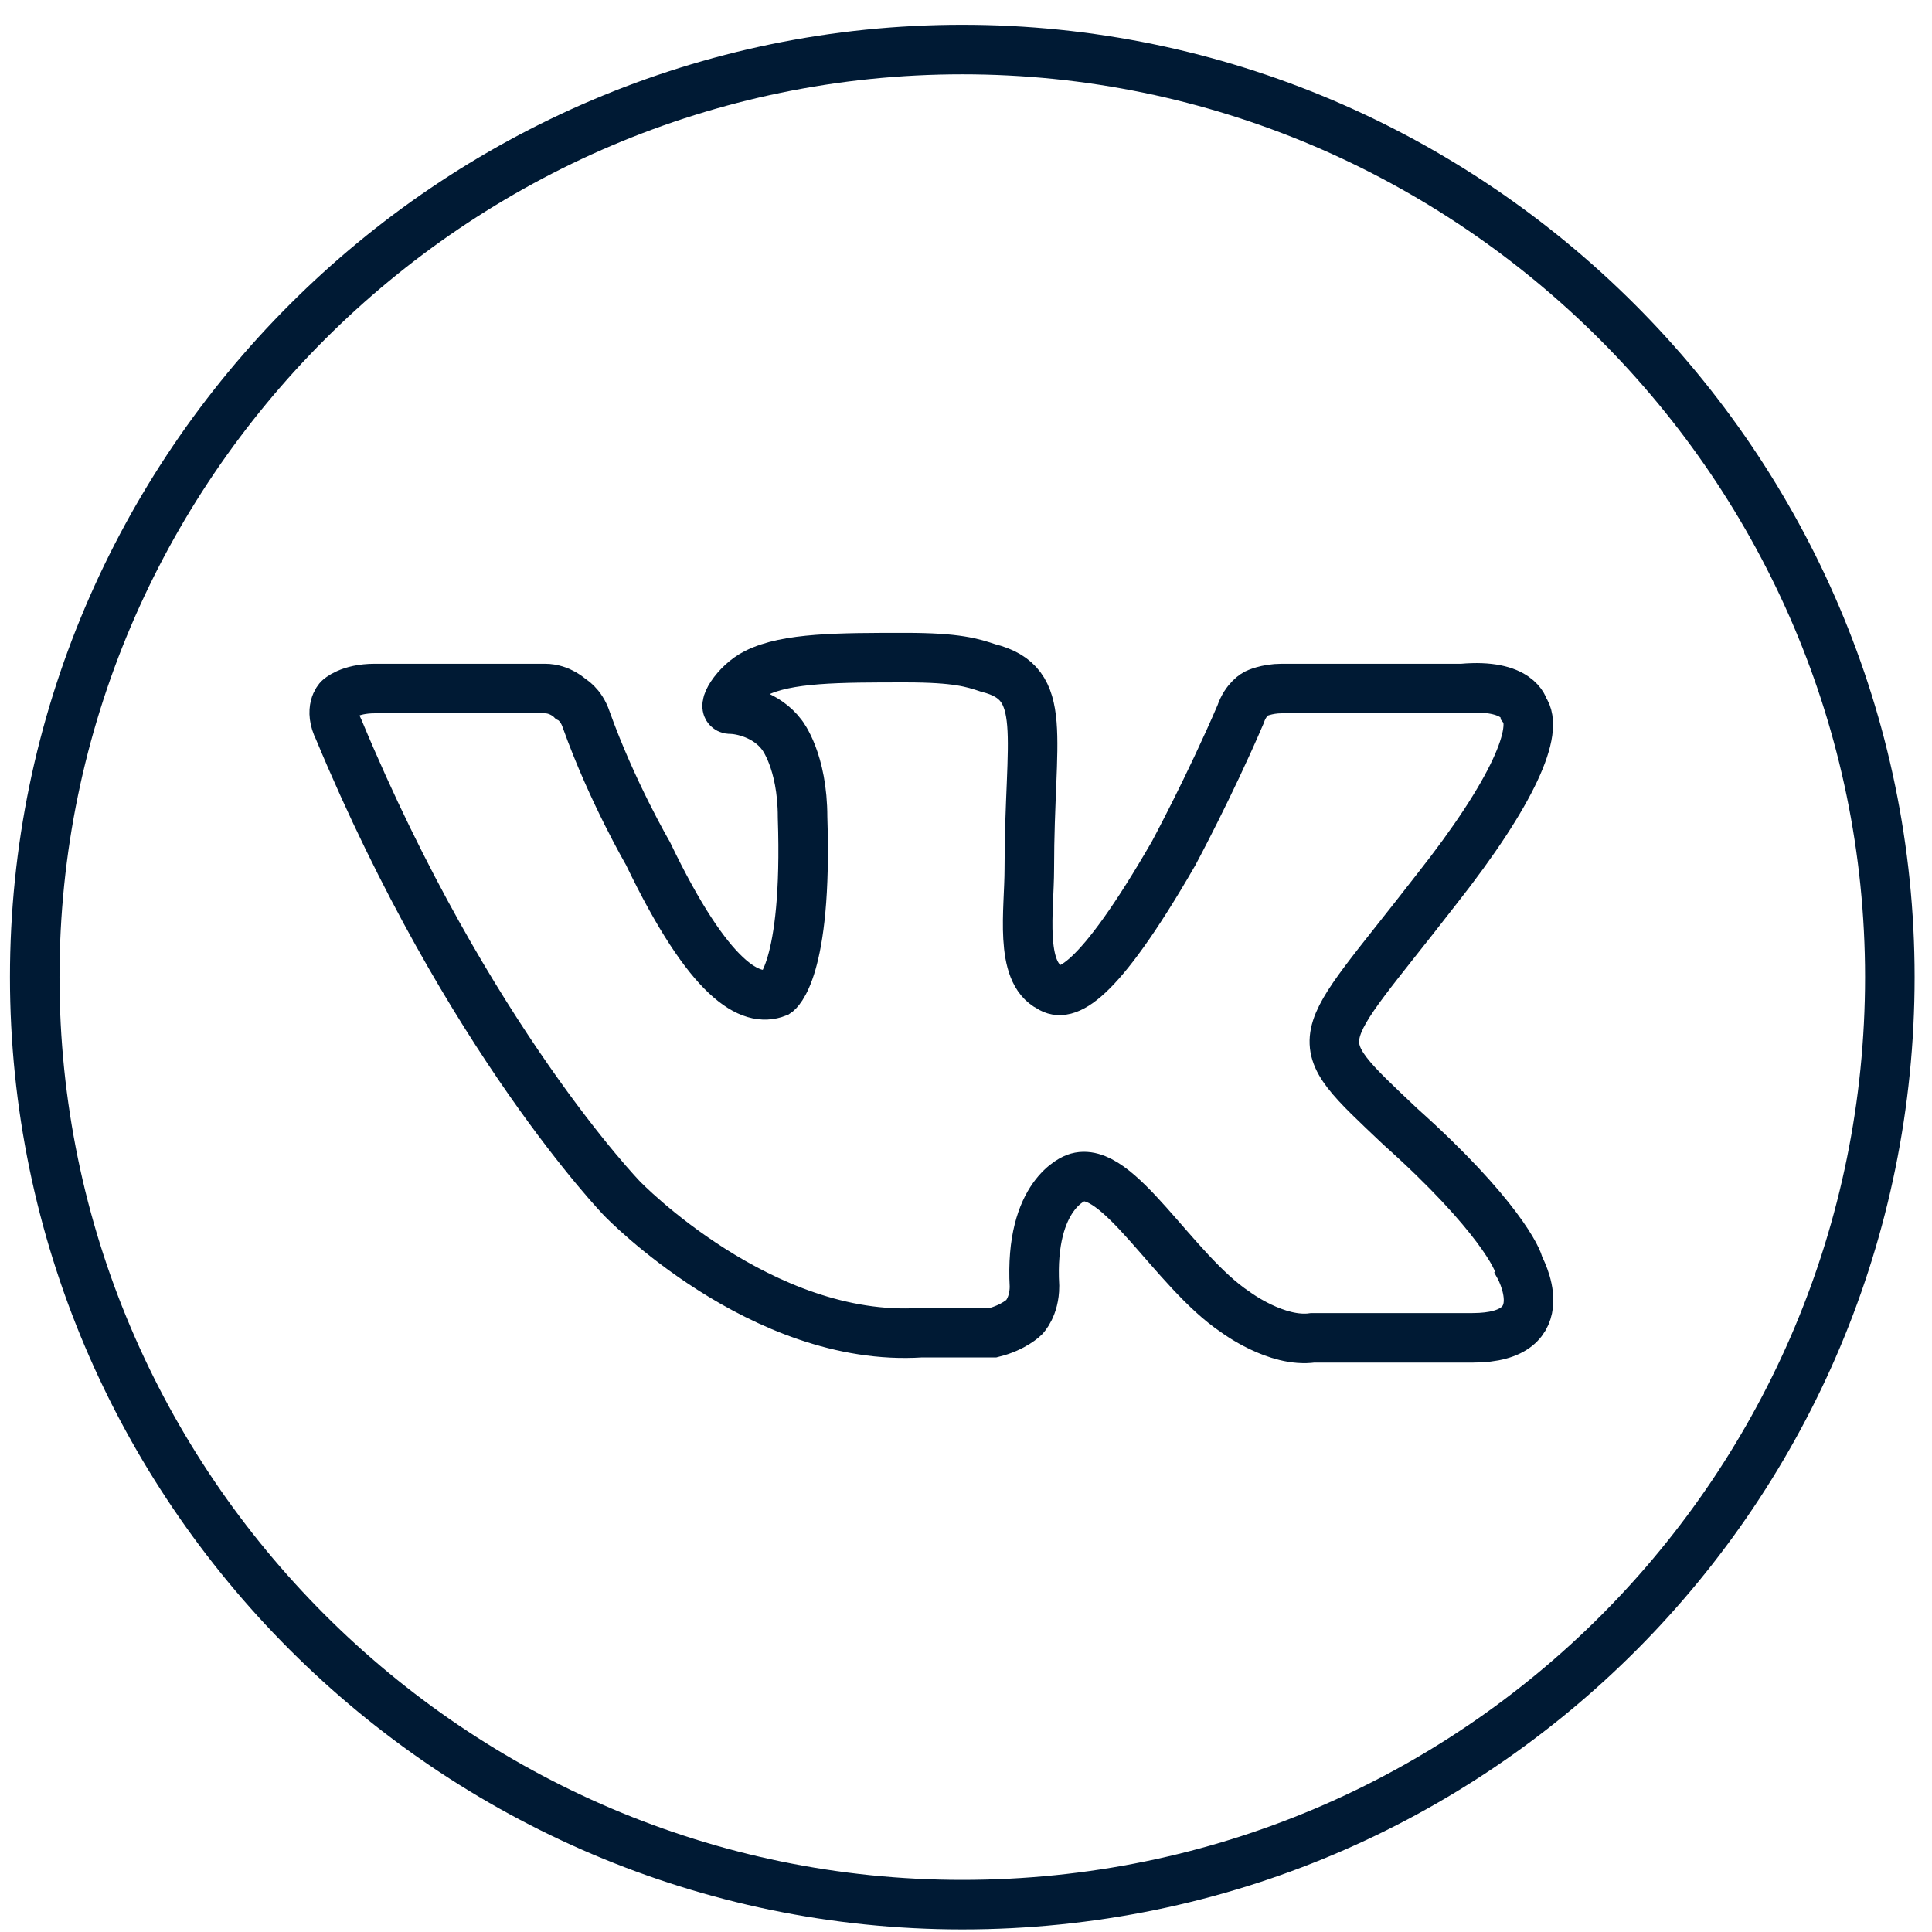 <svg width="39" height="39" viewBox="0 0 39 39" fill="none" xmlns="http://www.w3.org/2000/svg">
<path d="M19.425 38.448C9.127 38.448 0.701 30.022 0.701 19.724C0.701 9.426 9.127 1 19.425 1C29.724 1 38.149 9.426 38.149 19.724C38.149 30.022 29.828 38.448 19.425 38.448Z" stroke="#001A34" stroke-miterlimit="10" stroke-linecap="round"/>
<path d="M28.995 17.956C26.499 21.181 26.291 20.869 28.267 22.741C30.244 24.509 30.66 25.446 30.66 25.55C30.66 25.55 31.492 27.006 29.724 27.006H26.499C25.771 27.11 24.939 26.486 24.939 26.486C23.69 25.654 22.546 23.469 21.714 23.781C21.714 23.781 20.778 24.093 20.882 25.966C20.882 26.382 20.674 26.59 20.674 26.59C20.674 26.59 20.466 26.798 20.049 26.902H18.593C15.368 27.11 12.56 24.197 12.56 24.197C12.56 24.197 9.439 20.973 6.839 14.731C6.631 14.315 6.839 14.107 6.839 14.107C6.839 14.107 7.047 13.899 7.567 13.899H10.999C11.312 13.899 11.52 14.107 11.52 14.107C11.52 14.107 11.728 14.211 11.832 14.523C12.352 15.979 13.08 17.228 13.08 17.228C14.328 19.828 15.16 20.244 15.681 20.036C15.681 20.036 16.305 19.62 16.201 16.5C16.201 15.355 15.784 14.835 15.784 14.835C15.473 14.419 14.952 14.315 14.744 14.315C14.536 14.315 14.848 13.795 15.264 13.587C15.889 13.275 16.929 13.275 18.281 13.275C19.321 13.275 19.633 13.379 19.945 13.483C21.194 13.795 20.778 14.835 20.778 17.54C20.778 18.372 20.57 19.62 21.194 19.932C21.506 20.14 22.13 19.932 23.69 17.228C23.69 17.228 24.418 15.876 25.043 14.419C25.147 14.107 25.355 14.003 25.355 14.003C25.355 14.003 25.563 13.899 25.875 13.899H29.516C30.66 13.795 30.764 14.315 30.764 14.315C31.076 14.731 30.556 15.979 28.995 17.956Z" stroke="#001A34" stroke-miterlimit="10" stroke-linecap="round"/>
</svg>
